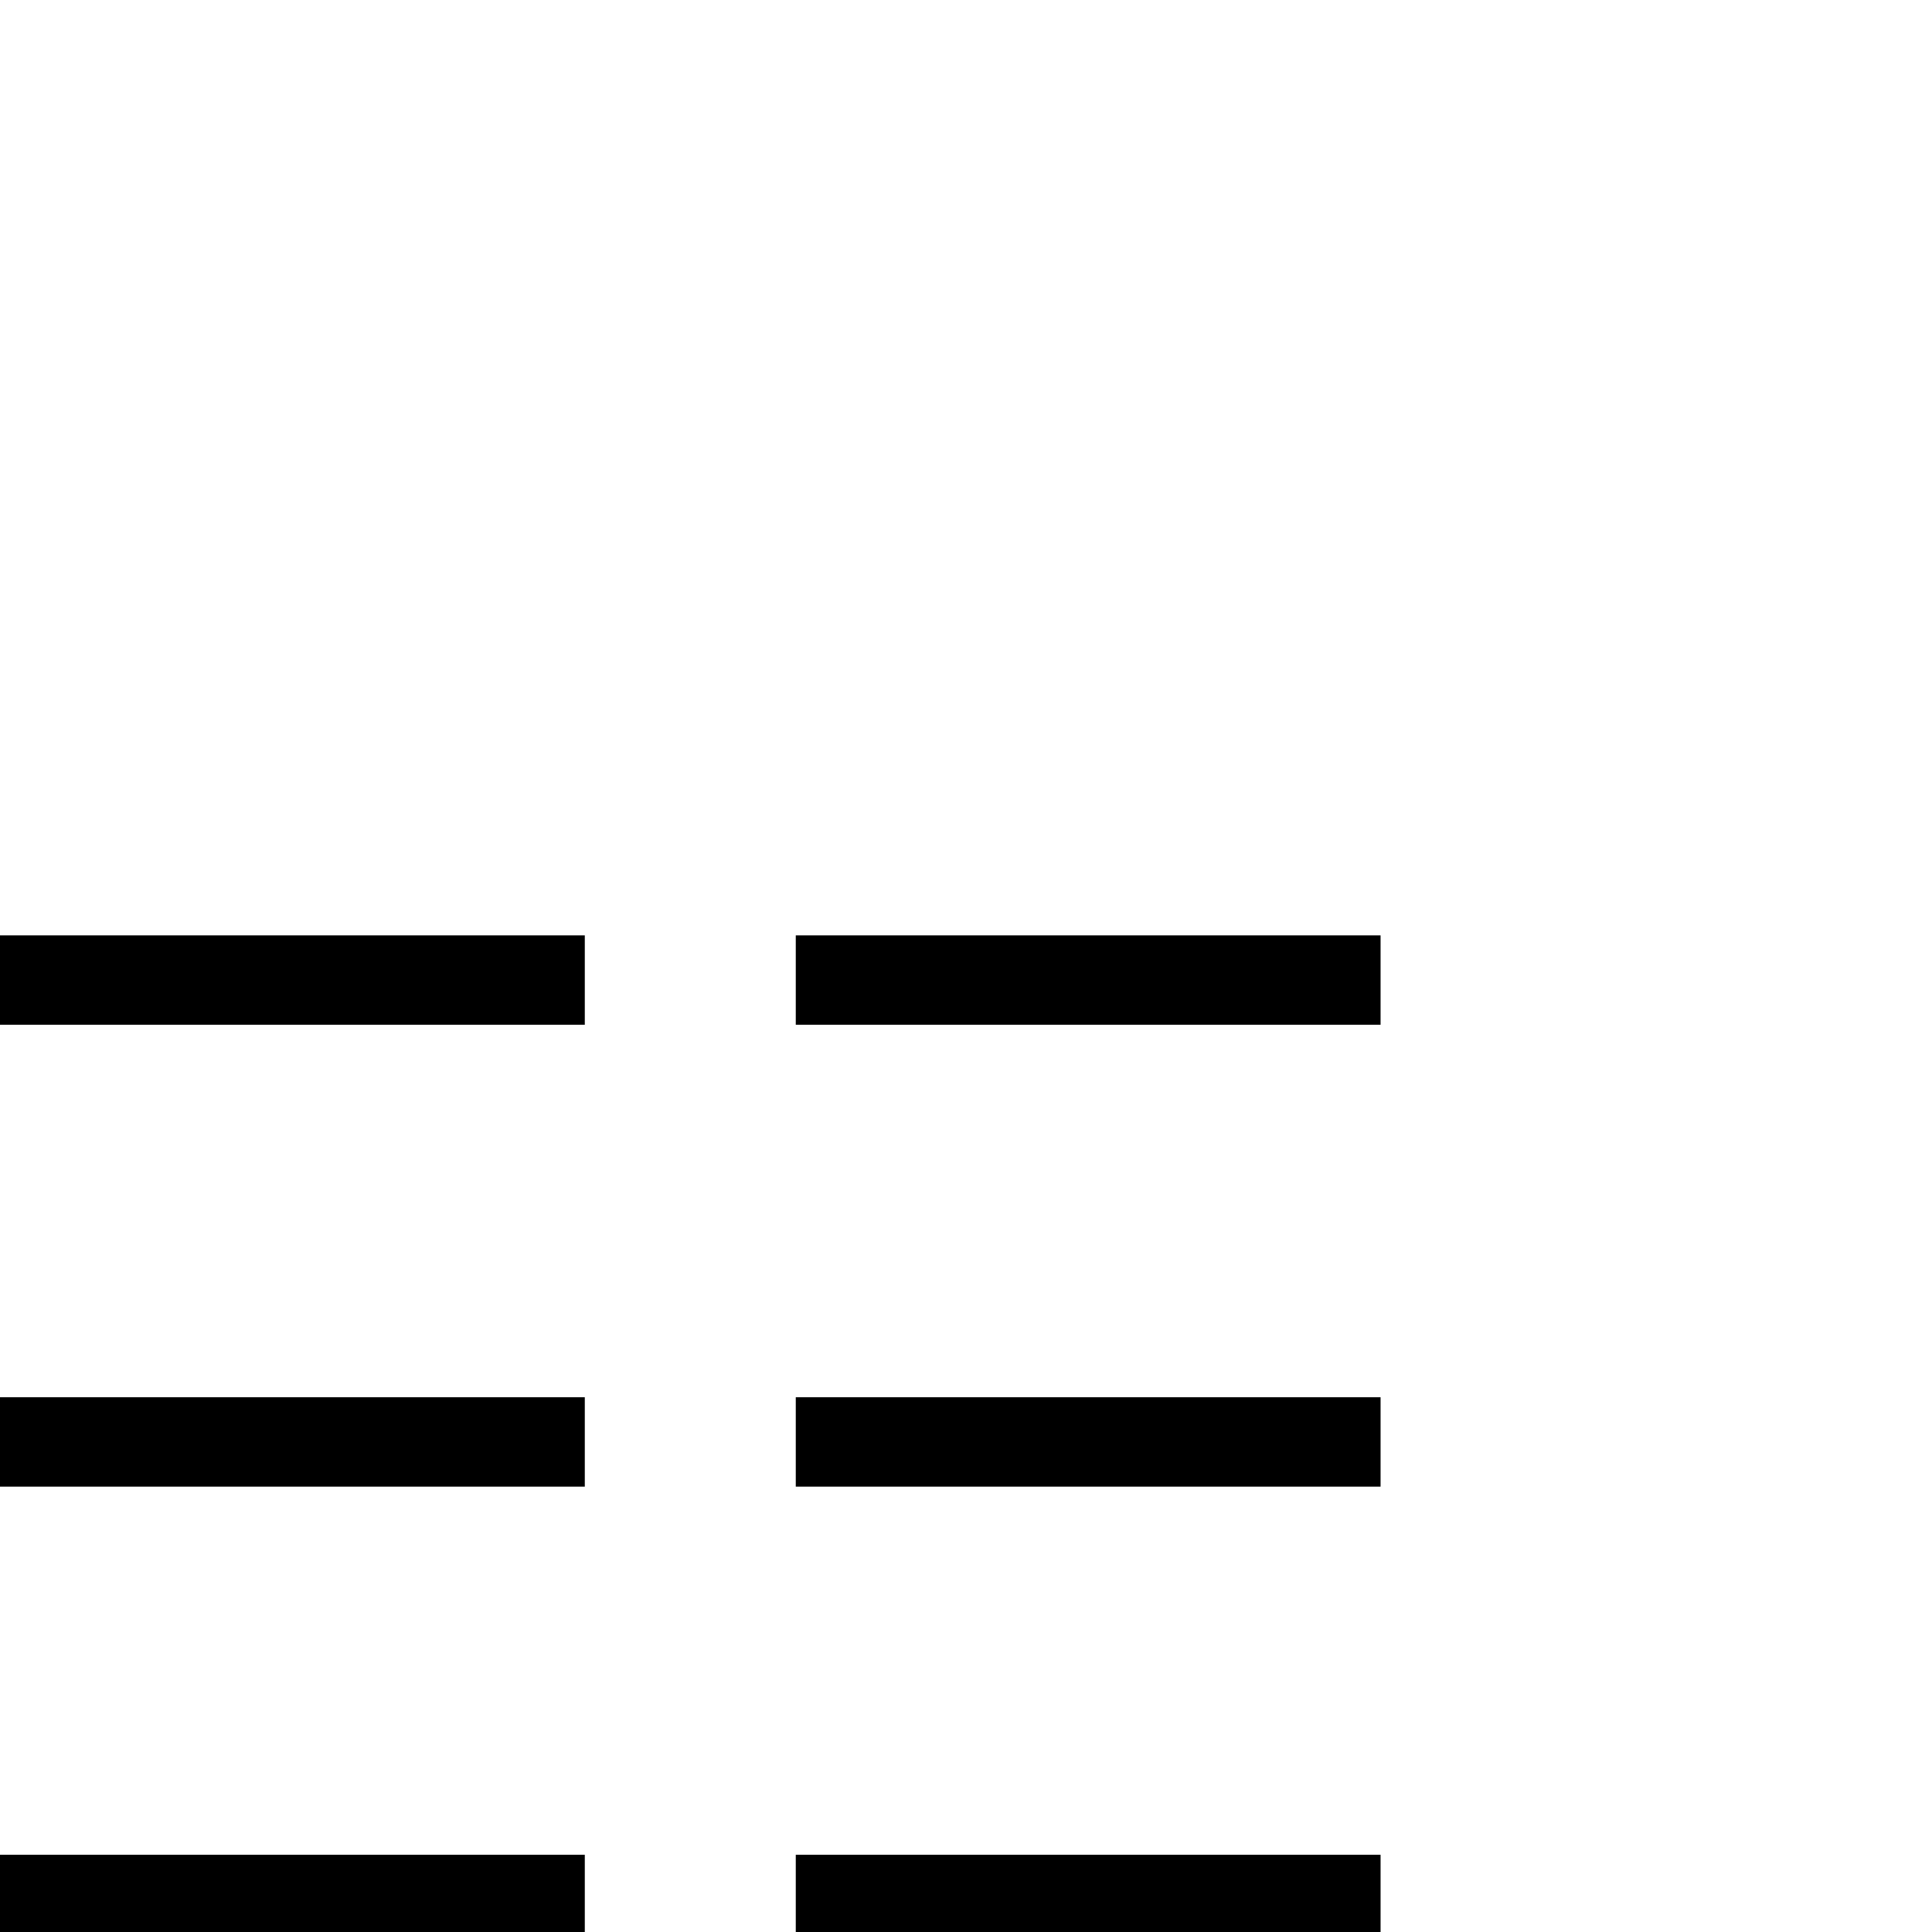 <?xml version="1.0" encoding="UTF-8" standalone="no"?>
<svg
   xmlns:dc="http://purl.org/dc/elements/1.1/"
   xmlns:cc="http://creativecommons.org/ns#"
   xmlns:rdf="http://www.w3.org/1999/02/22-rdf-syntax-ns#"
   xmlns:svg="http://www.w3.org/2000/svg"
   xmlns="http://www.w3.org/2000/svg"
   xmlns:sodipodi="http://sodipodi.sourceforge.net/DTD/sodipodi-0.dtd"
   xmlns:inkscape="http://www.inkscape.org/namespaces/inkscape"
   id="svg2"
   version="1.1"
   inkscape:version="0.48.0 r9654"
   width="1800"
   height="1800"
   sodipodi:docname="US1Z16EEXTU.svg">
  <defs
     id="defs8" />
  <sodipodi:namedview
     pagecolor="#ffffff"
     bordercolor="#666666"
     borderopacity="1"
     objecttolerance="10"
     gridtolerance="10"
     guidetolerance="10"
     inkscape:pageopacity="0"
     inkscape:pageshadow="2"
     inkscape:window-width="1219"
     inkscape:window-height="633"
     id="namedview6"
     showgrid="false"
     inkscape:zoom="0.21850503"
     inkscape:cx="620.00492"
     inkscape:cy="336.51055"
     inkscape:window-x="0"
     inkscape:window-y="0"
     inkscape:window-maximized="0"
     inkscape:current-layer="svg2" />
  <path
     inkscape:connector-curvature="0"
     id="path2992"
     d="m 0,871.46 0,83.287 544.839,0 0,-83.287 z"
     style="fill:#000000;stroke:none" />
  <path
     inkscape:connector-curvature="0"
     id="path4"
     d="m 0,1301.779 0,83.287 544.839,0 0,-83.287 z"
     style="fill:#000000;stroke:none" />
  <path
     inkscape:connector-curvature="0"
     id="path4-6"
     d="m 0,1728.052 0,83.287 544.839,0 0,-83.287 z"
     style="fill:#000000;stroke:none" />
  <path
     inkscape:connector-curvature="0"
     id="path2992-4"
     d="m 741.402,871.46 0,83.287 544.839,0 0,-83.287 z"
     style="fill:#000000;stroke:none" />
  <path
     inkscape:connector-curvature="0"
     id="path4-8"
     d="m 741.402,1301.779 0,83.287 544.839,0 0,-83.287 z"
     style="fill:#000000;stroke:none" />
  <path
     inkscape:connector-curvature="0"
     id="path4-6-5"
     d="m 741.402,1728.052 0,83.287 544.839,0 0,-83.287 z"
     style="fill:#000000;stroke:none" />
</svg>
